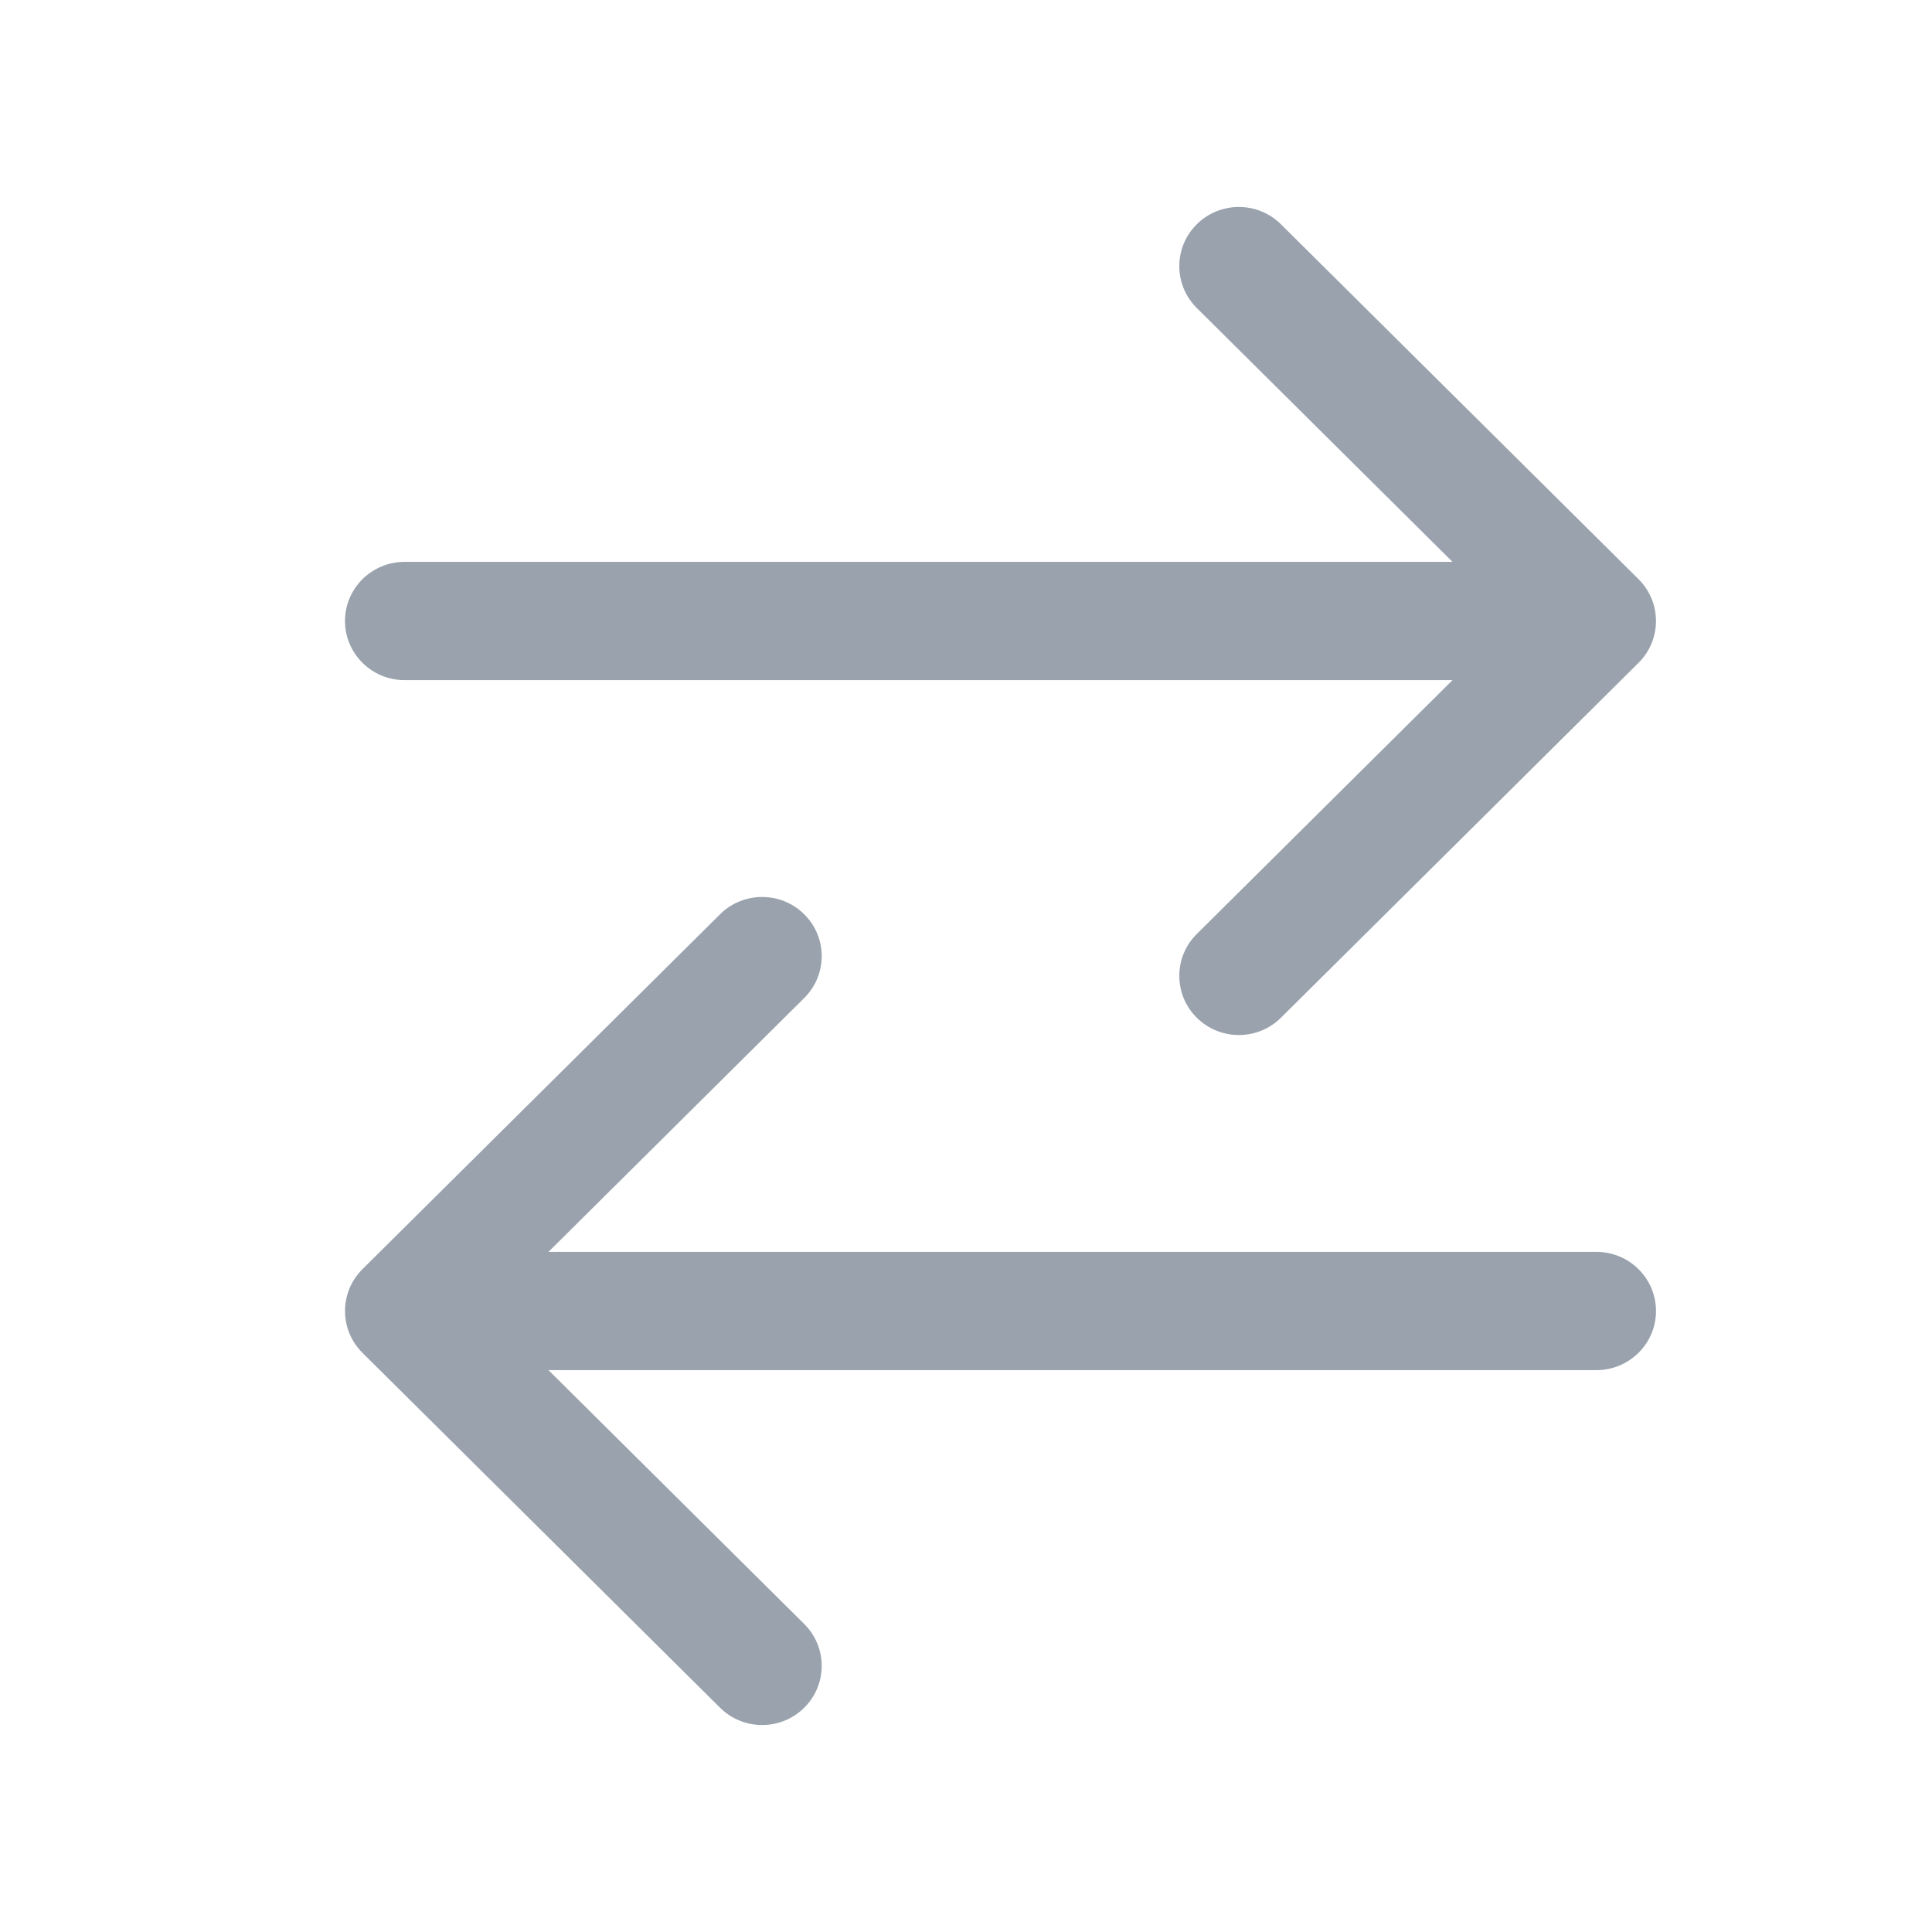 <svg width="28" height="28" viewBox="0 0 28 28" fill="none" xmlns="http://www.w3.org/2000/svg">
<path d="M5.864 9.857C5.387 9.857 5 9.473 5 9C5 8.527 5.387 8.143 5.864 8.143L21.051 8.143L17.344 4.463C17.007 4.128 17.007 3.586 17.344 3.251C17.681 2.916 18.228 2.916 18.565 3.251L23.747 8.394C24.084 8.729 24.084 9.271 23.747 9.606L18.565 14.749C18.228 15.084 17.681 15.084 17.344 14.749C17.007 14.414 17.007 13.871 17.344 13.537L21.051 9.857L5.864 9.857Z" fill="#99A2AD"/>
<path d="M23.136 18.143C23.613 18.143 24 18.527 24 19C24 19.473 23.613 19.857 23.136 19.857L7.949 19.857L11.656 23.537C11.993 23.872 11.993 24.414 11.656 24.749C11.319 25.084 10.772 25.084 10.435 24.749L5.253 19.606C4.916 19.271 4.916 18.729 5.253 18.394L10.435 13.251C10.772 12.916 11.319 12.916 11.656 13.251C11.993 13.586 11.993 14.129 11.656 14.463L7.949 18.143L23.136 18.143Z" fill="#99A2AD"/>
</svg>
